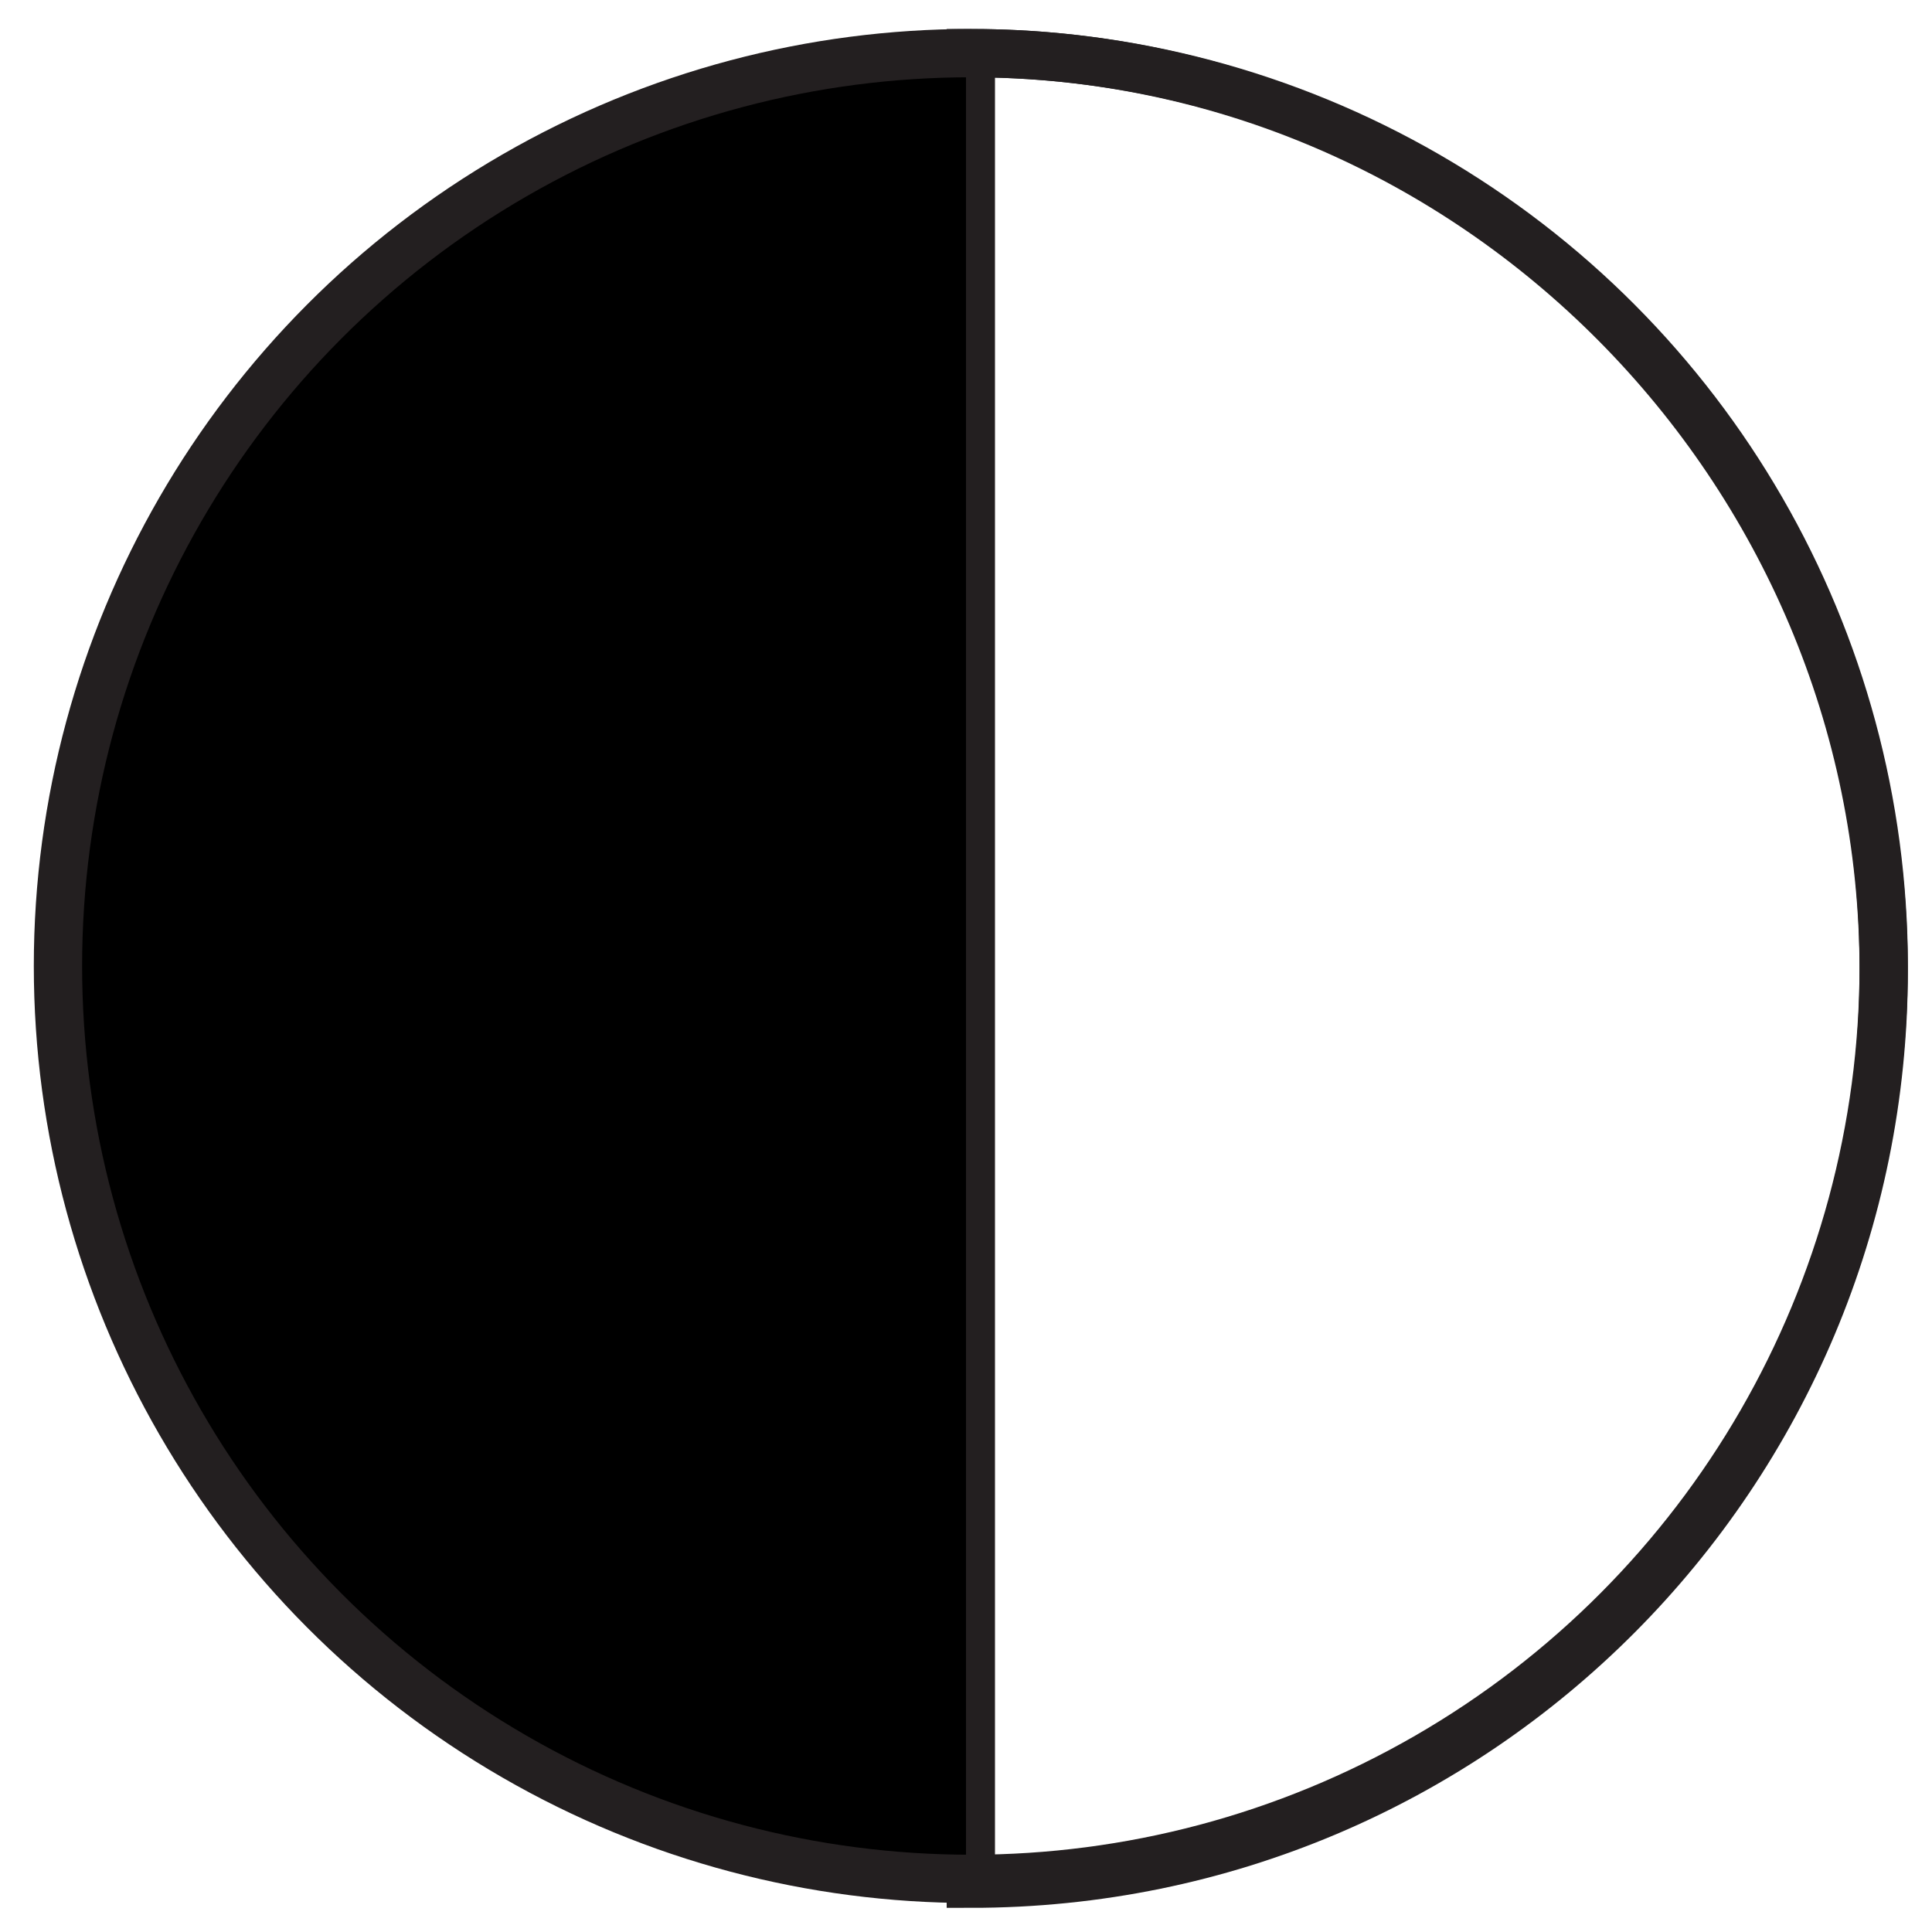 <?xml version="1.0" encoding="UTF-8"?>
<svg id="Layer_1" xmlns="http://www.w3.org/2000/svg" version="1.1" viewBox="0 0 40 40">
  <!-- Generator: Adobe Illustrator 29.5.1, SVG Export Plug-In . SVG Version: 2.1.0 Build 141)  -->
  <defs>
    <style>
      .st0 {
        fill: none;
        stroke: #231f20;
        stroke-miterlimit: 10;
      }
    </style>
  </defs>
  <g>
    <path class="st0" d="M20.1,1.1s0,0,0,0v37.9s0,0,0,0c10.5,0,18.9-8.5,18.9-18.9S30.5,1.1,20.1,1.1Z"/>
    <path d="M1.1,20c0,10.5,8.5,18.9,18.9,18.9V1.1c-10.5,0-18.9,8.5-18.9,18.9Z"/>
  </g>
  <circle class="st0" cx="20.1" cy="20" r="18.9"/>
</svg>